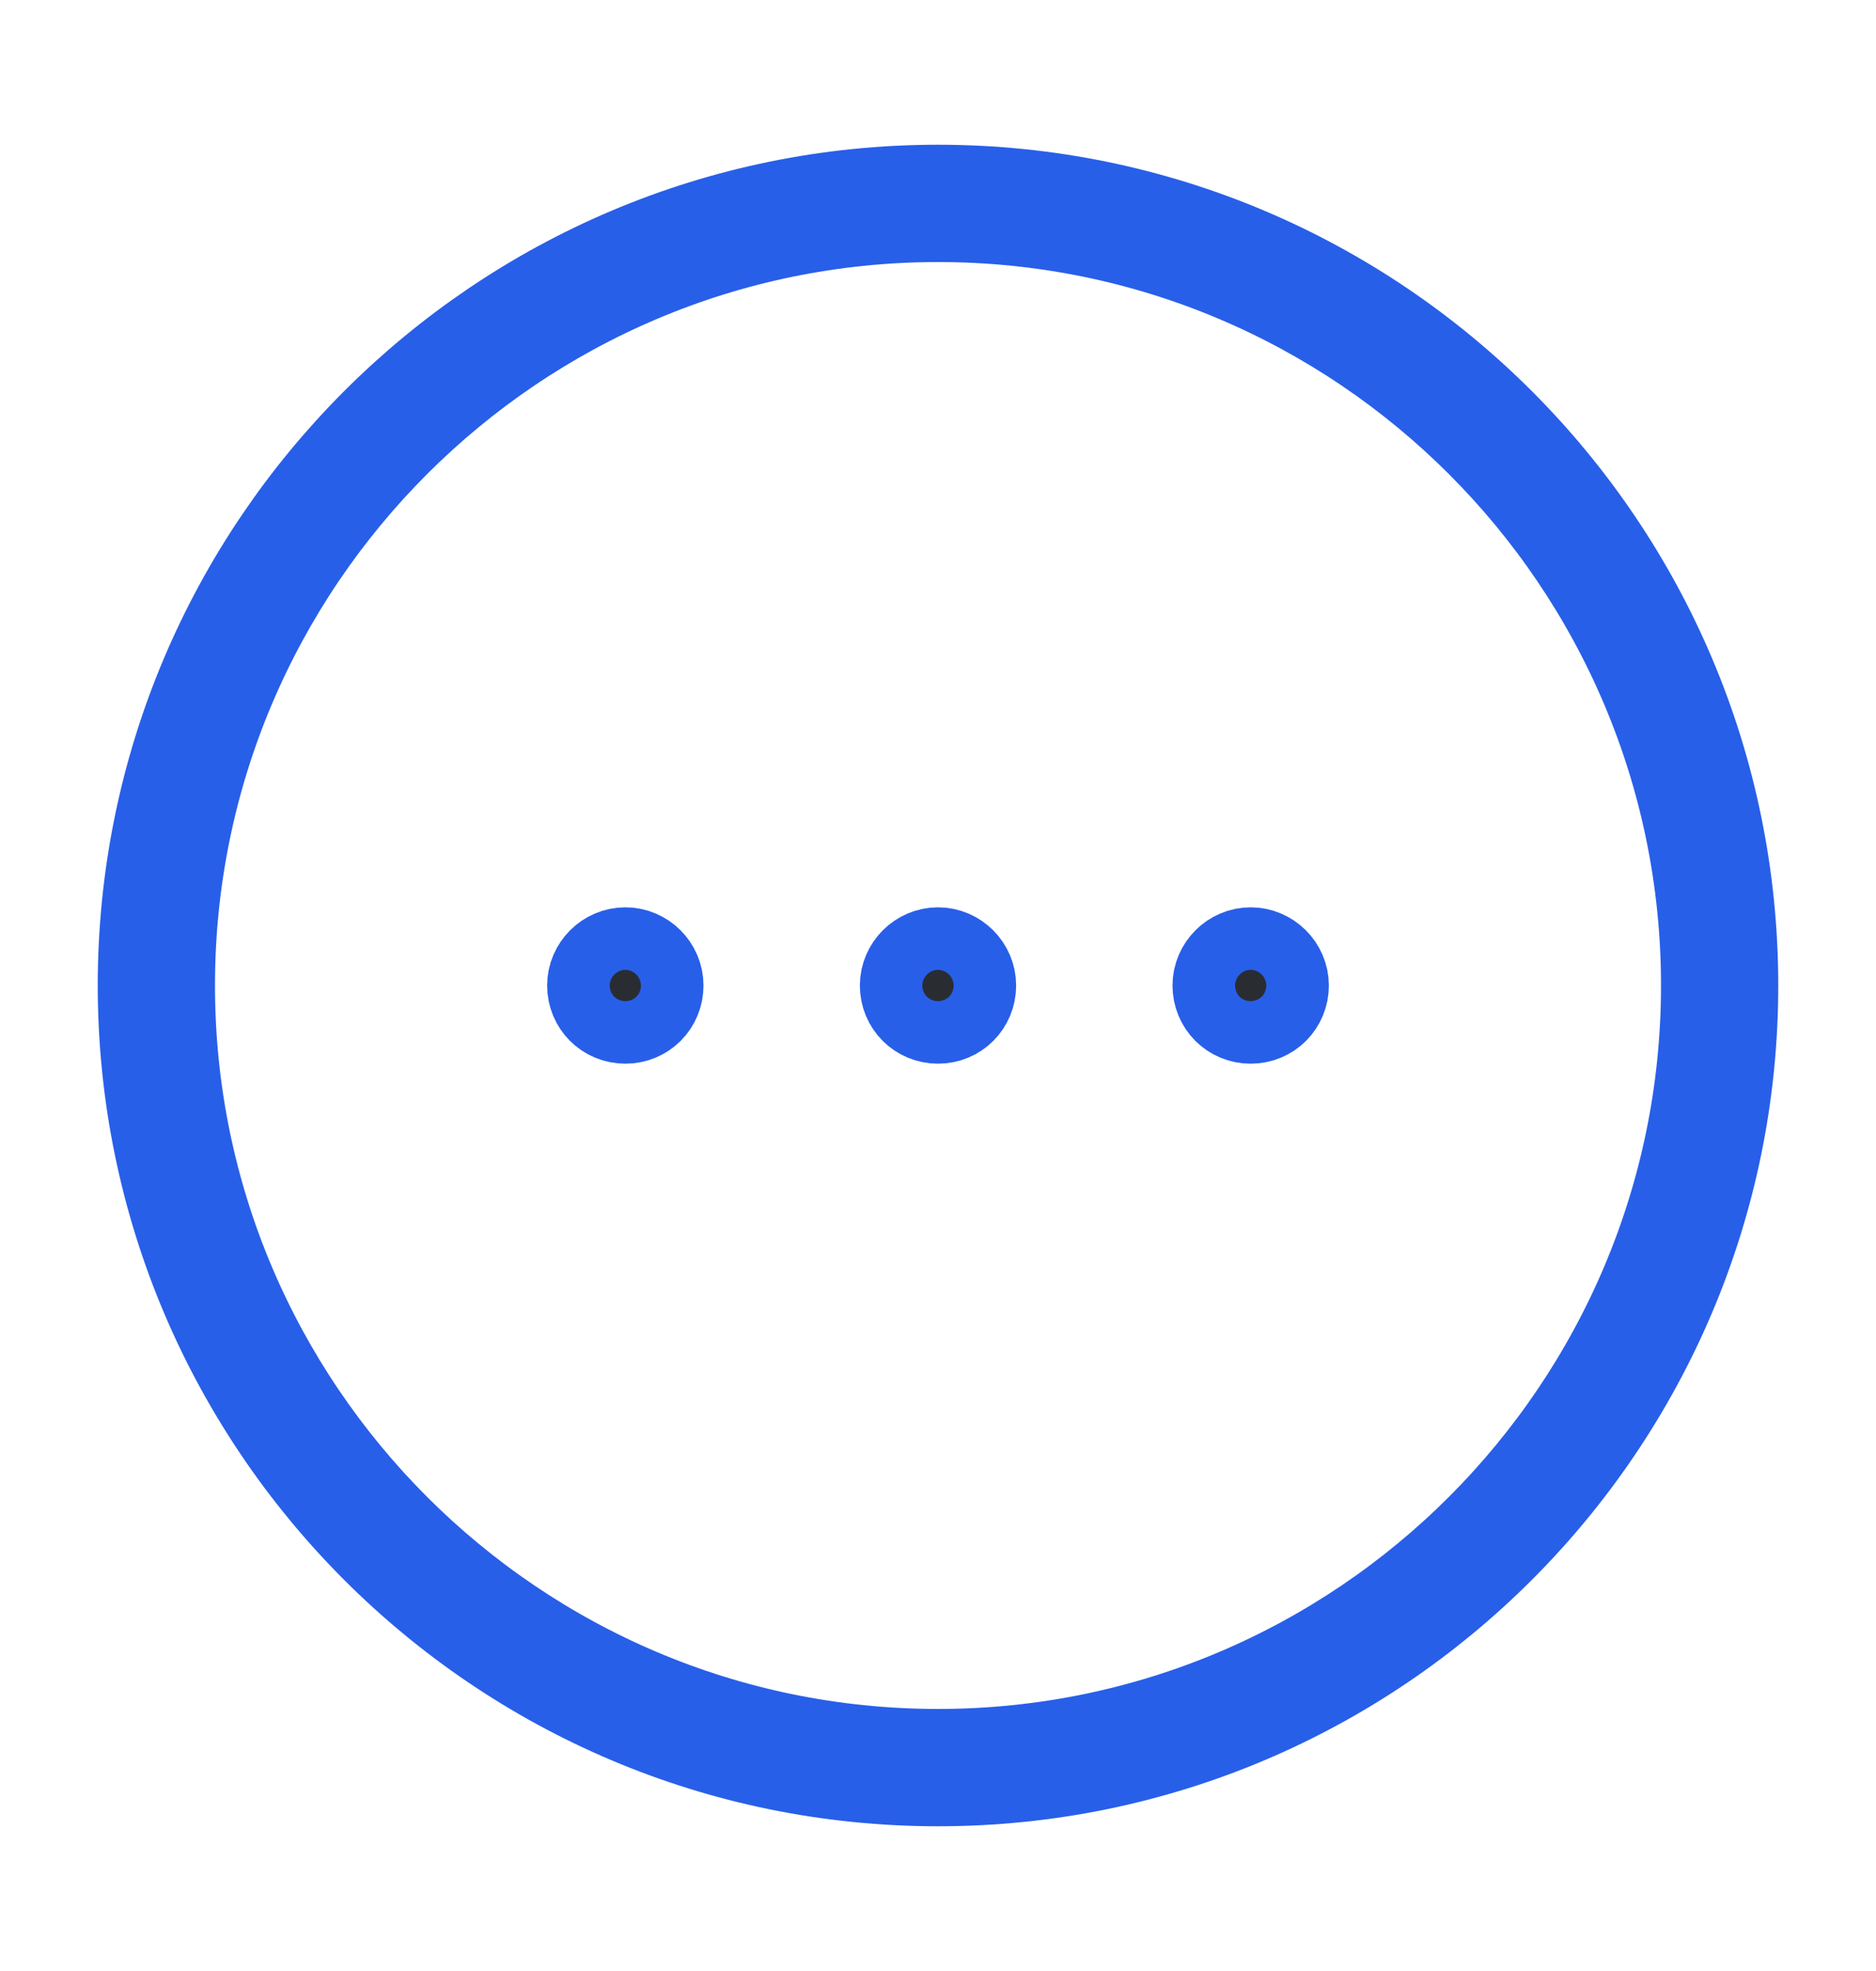 <svg width="20" height="21" viewBox="0 0 20 21" fill="none" xmlns="http://www.w3.org/2000/svg">
<path d="M10 18.958C5.335 18.958 1.542 15.166 1.542 10.5C1.542 5.835 5.335 2.042 10 2.042C14.665 2.042 18.458 5.835 18.458 10.5C18.458 15.166 14.665 18.958 10 18.958ZM10 2.292C5.474 2.292 1.792 5.974 1.792 10.5C1.792 15.026 5.474 18.708 10 18.708C14.526 18.708 18.208 15.026 18.208 10.5C18.208 5.974 14.526 2.292 10 2.292Z" fill="#292D32" stroke="#285FE9"/>
<path d="M10 10.833C9.813 10.833 9.667 10.685 9.667 10.5C9.667 10.318 9.818 10.167 10 10.167C10.182 10.167 10.333 10.318 10.333 10.5C10.333 10.685 10.187 10.833 10 10.833Z" fill="#292D32" stroke="#285FE9"/>
<path d="M13.333 10.833C13.146 10.833 13 10.685 13 10.5C13 10.318 13.151 10.167 13.333 10.167C13.515 10.167 13.667 10.318 13.667 10.5C13.667 10.685 13.521 10.833 13.333 10.833Z" fill="#292D32" stroke="#285FE9"/>
<path d="M6.667 10.833C6.479 10.833 6.333 10.685 6.333 10.5C6.333 10.318 6.484 10.167 6.667 10.167C6.849 10.167 7 10.318 7 10.5C7 10.685 6.854 10.833 6.667 10.833Z" fill="#292D32" stroke="#285FE9"/>
</svg>
